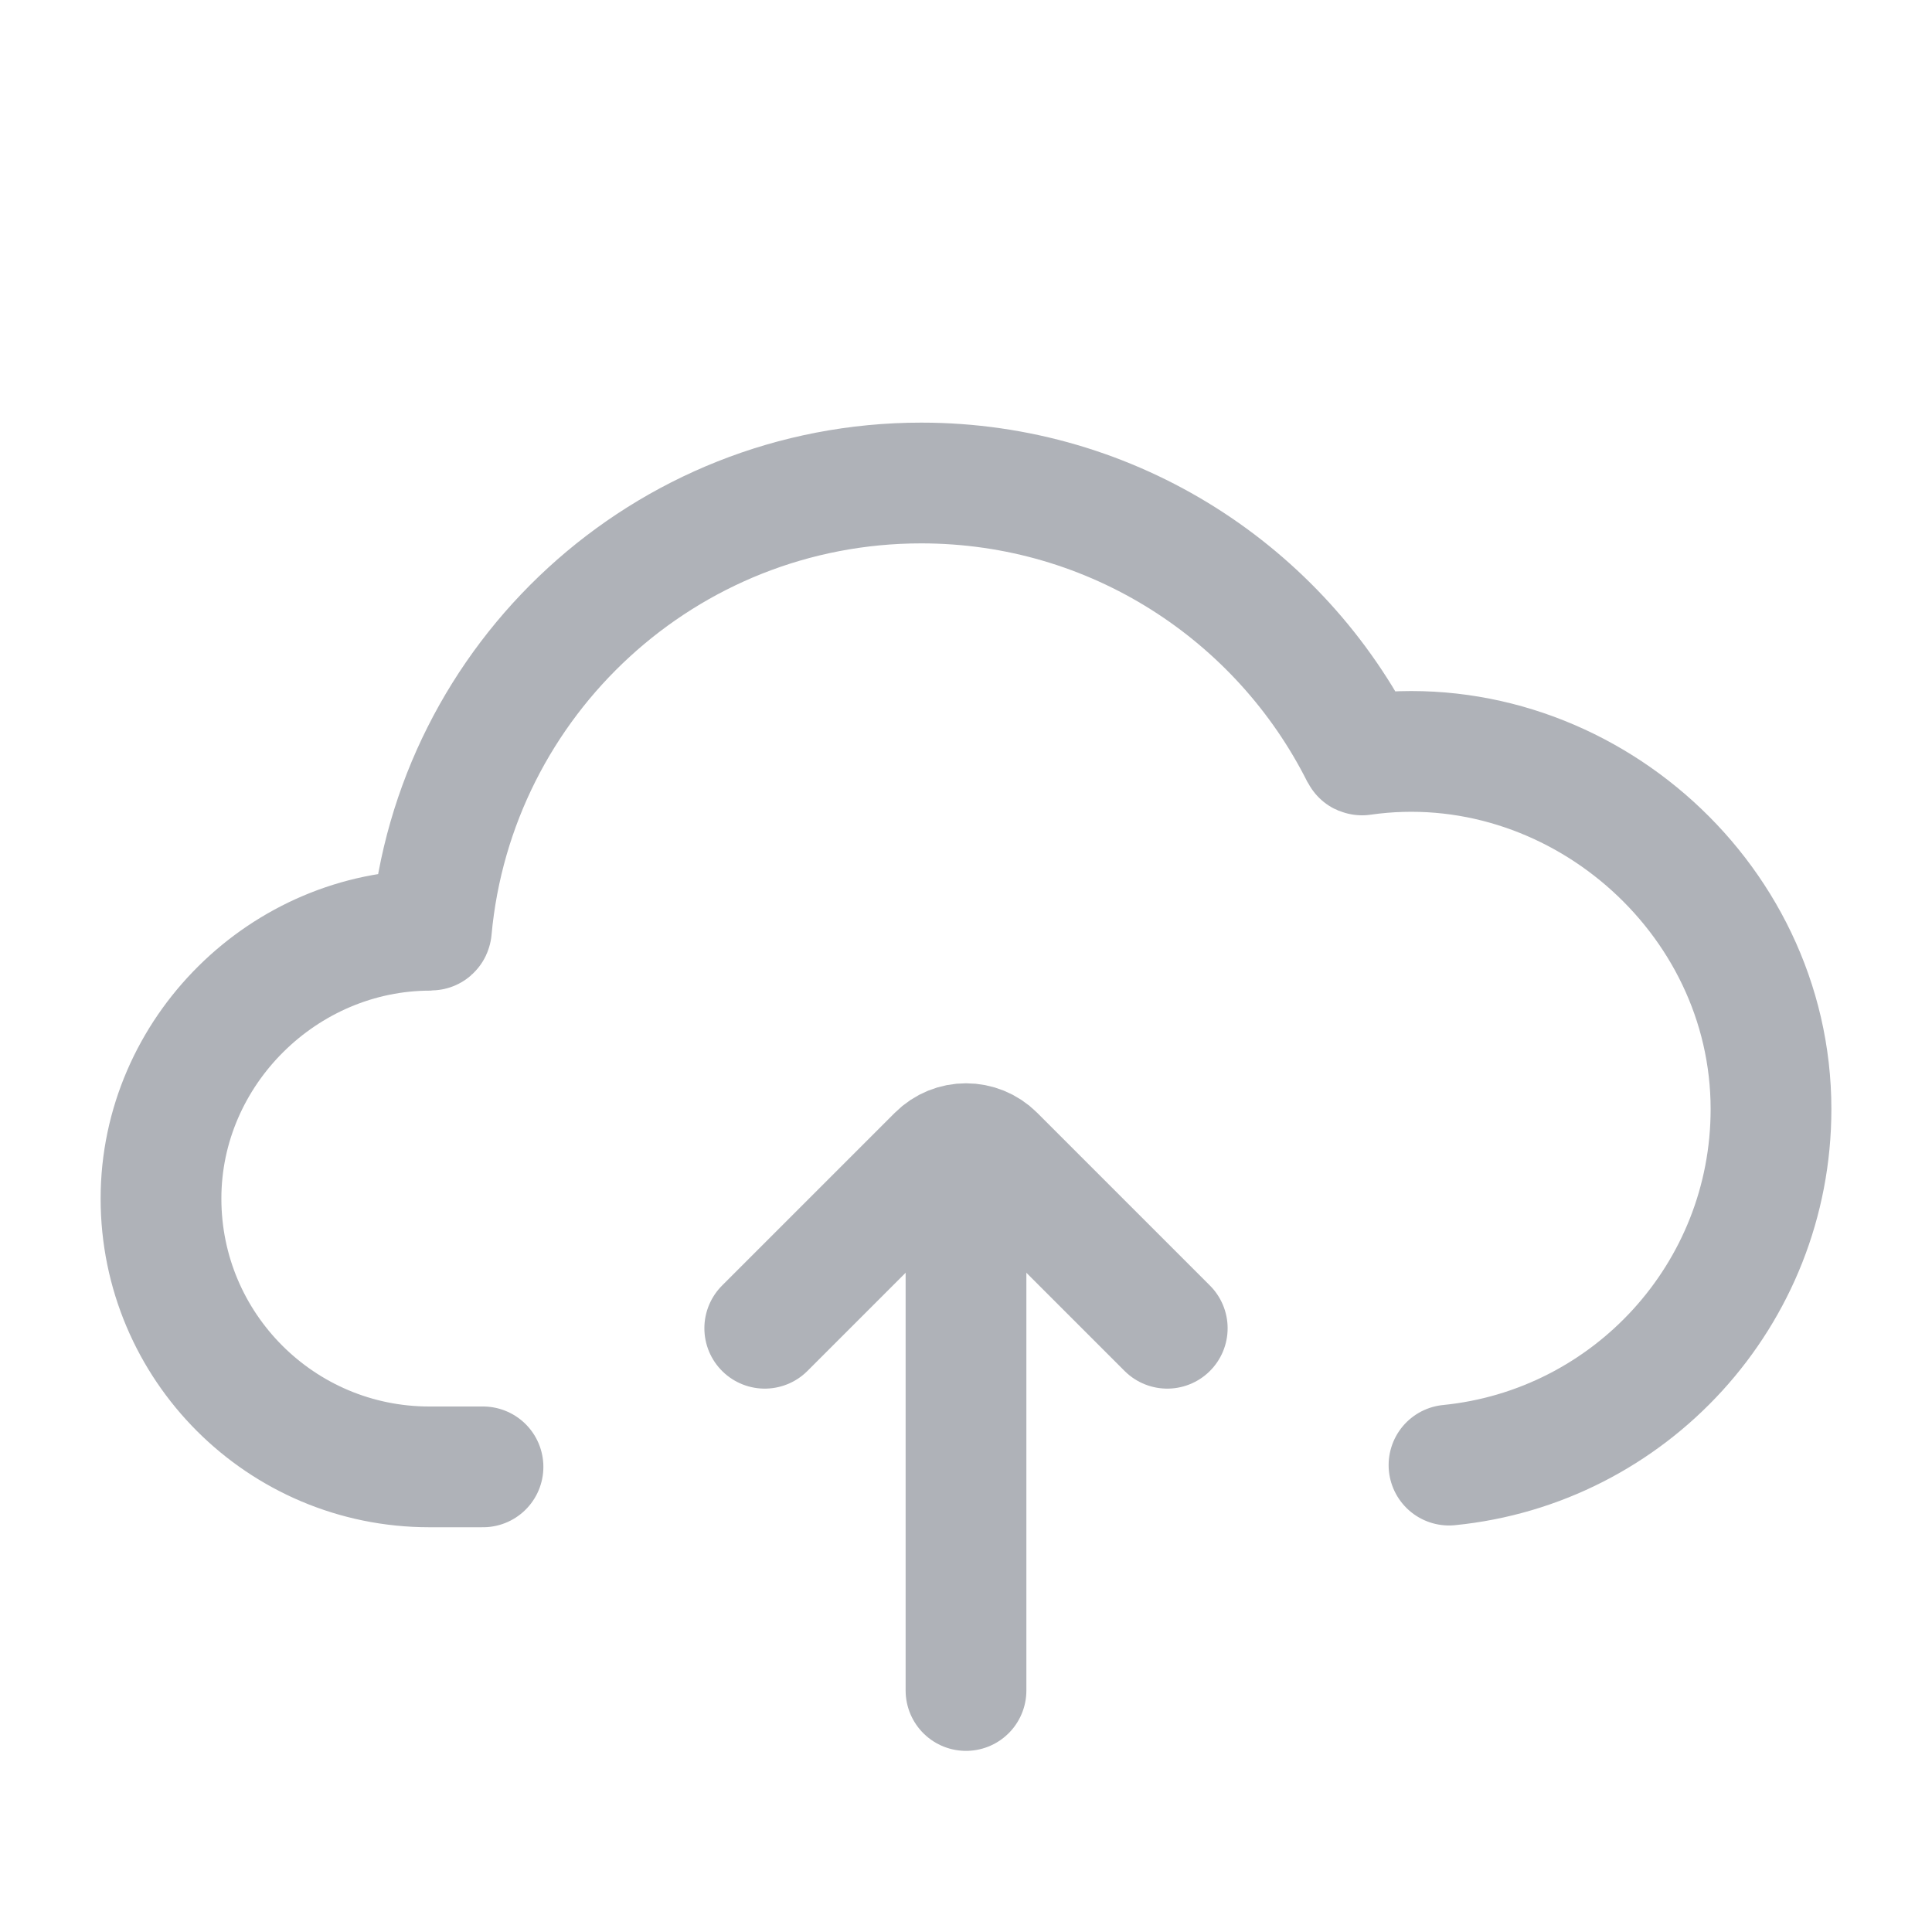 <svg width="24" height="24" viewBox="0 0 24 24" fill="none" xmlns="http://www.w3.org/2000/svg">
<path d="M18 18.2C20.246 17.977 22 16.082 22 13.778C22 11.105 19.545 9.002 16.92 9.378C16.916 9.379 16.911 9.377 16.909 9.373C15.905 7.373 13.835 6 11.444 6C8.26 6 5.644 8.436 5.359 11.546C5.359 11.552 5.354 11.556 5.349 11.556C3.527 11.554 2 13.061 2 14.889C2 16.73 3.492 18.222 5.333 18.222H6" stroke="#AFB2B8" stroke-width="1.5" stroke-linecap="round"/>
<path d="M9.5 16.5L11.646 14.354C11.842 14.158 12.158 14.158 12.354 14.354L14.5 16.5" stroke="#AFB2B8" stroke-width="1.5" stroke-linecap="round"/>
<path d="M12 15L12 21" stroke="#AFB2B8" stroke-width="1.5" stroke-linecap="round"/>
</svg>

